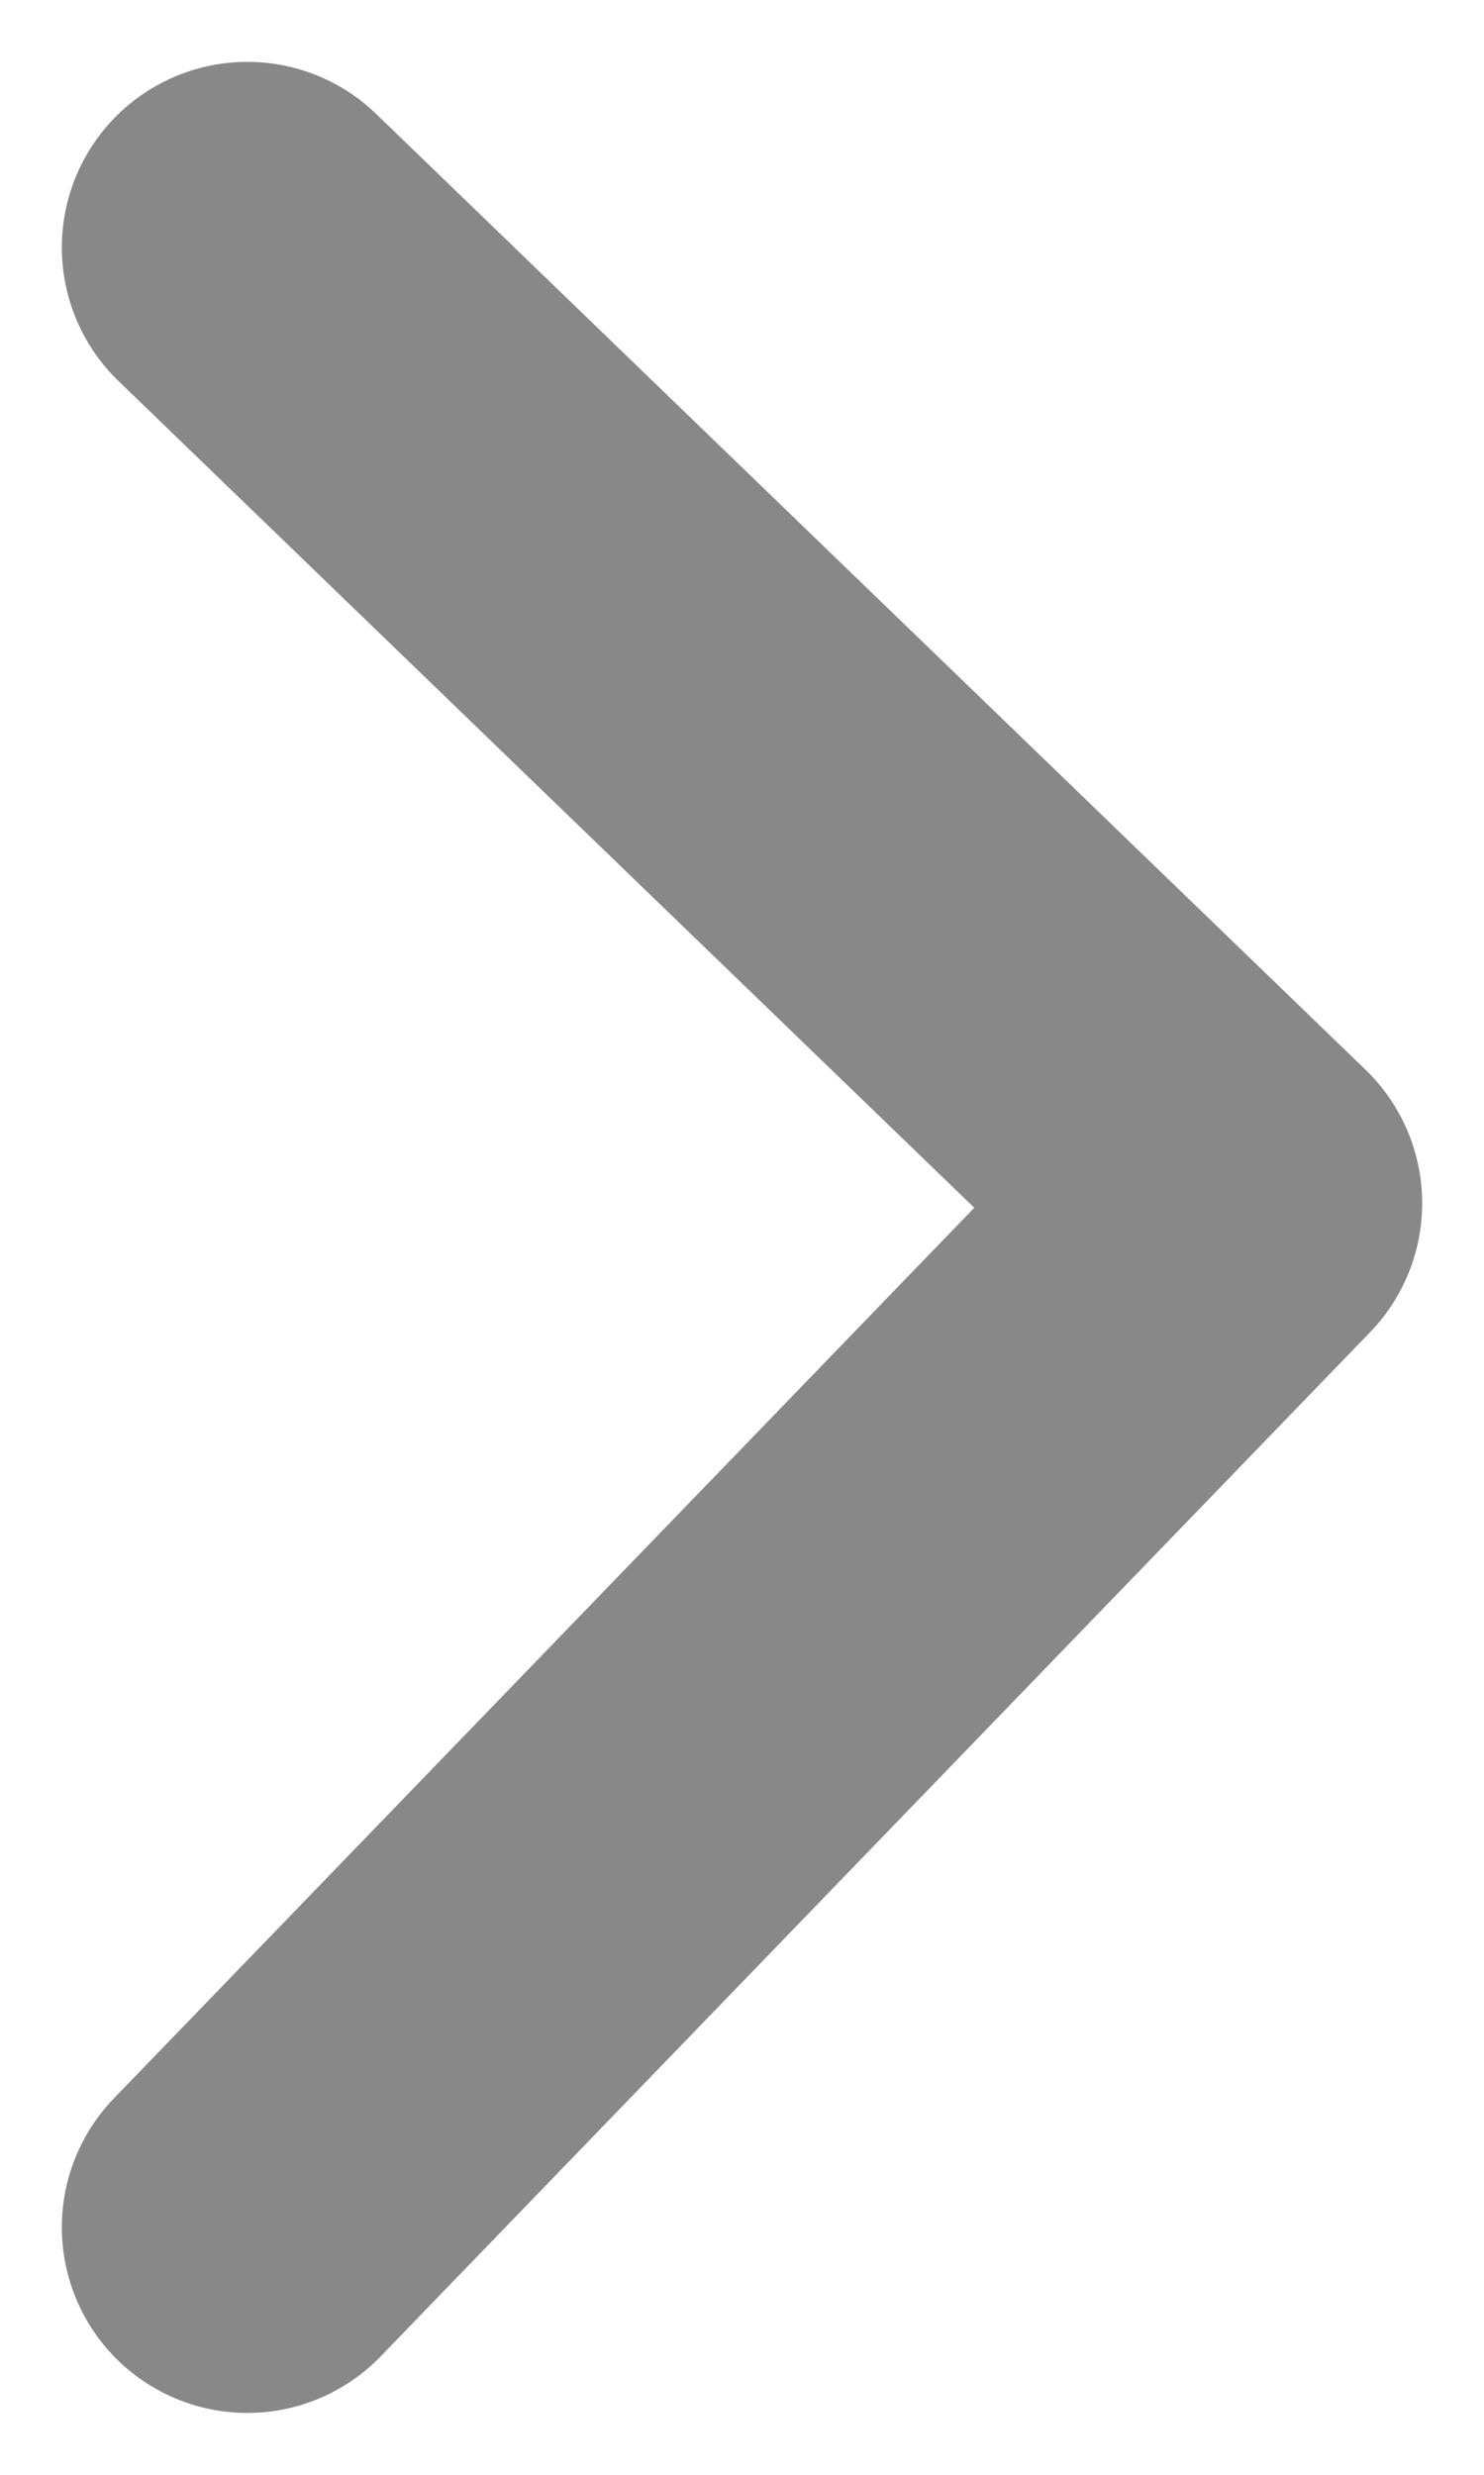 <svg width="6" height="10" viewBox="0 0 6 10" fill="none" xmlns="http://www.w3.org/2000/svg">
<path d="M1 1L5 4.862L1 9" stroke="#888888" stroke-width="1.5" stroke-linecap="round" stroke-linejoin="round"/>
</svg>
